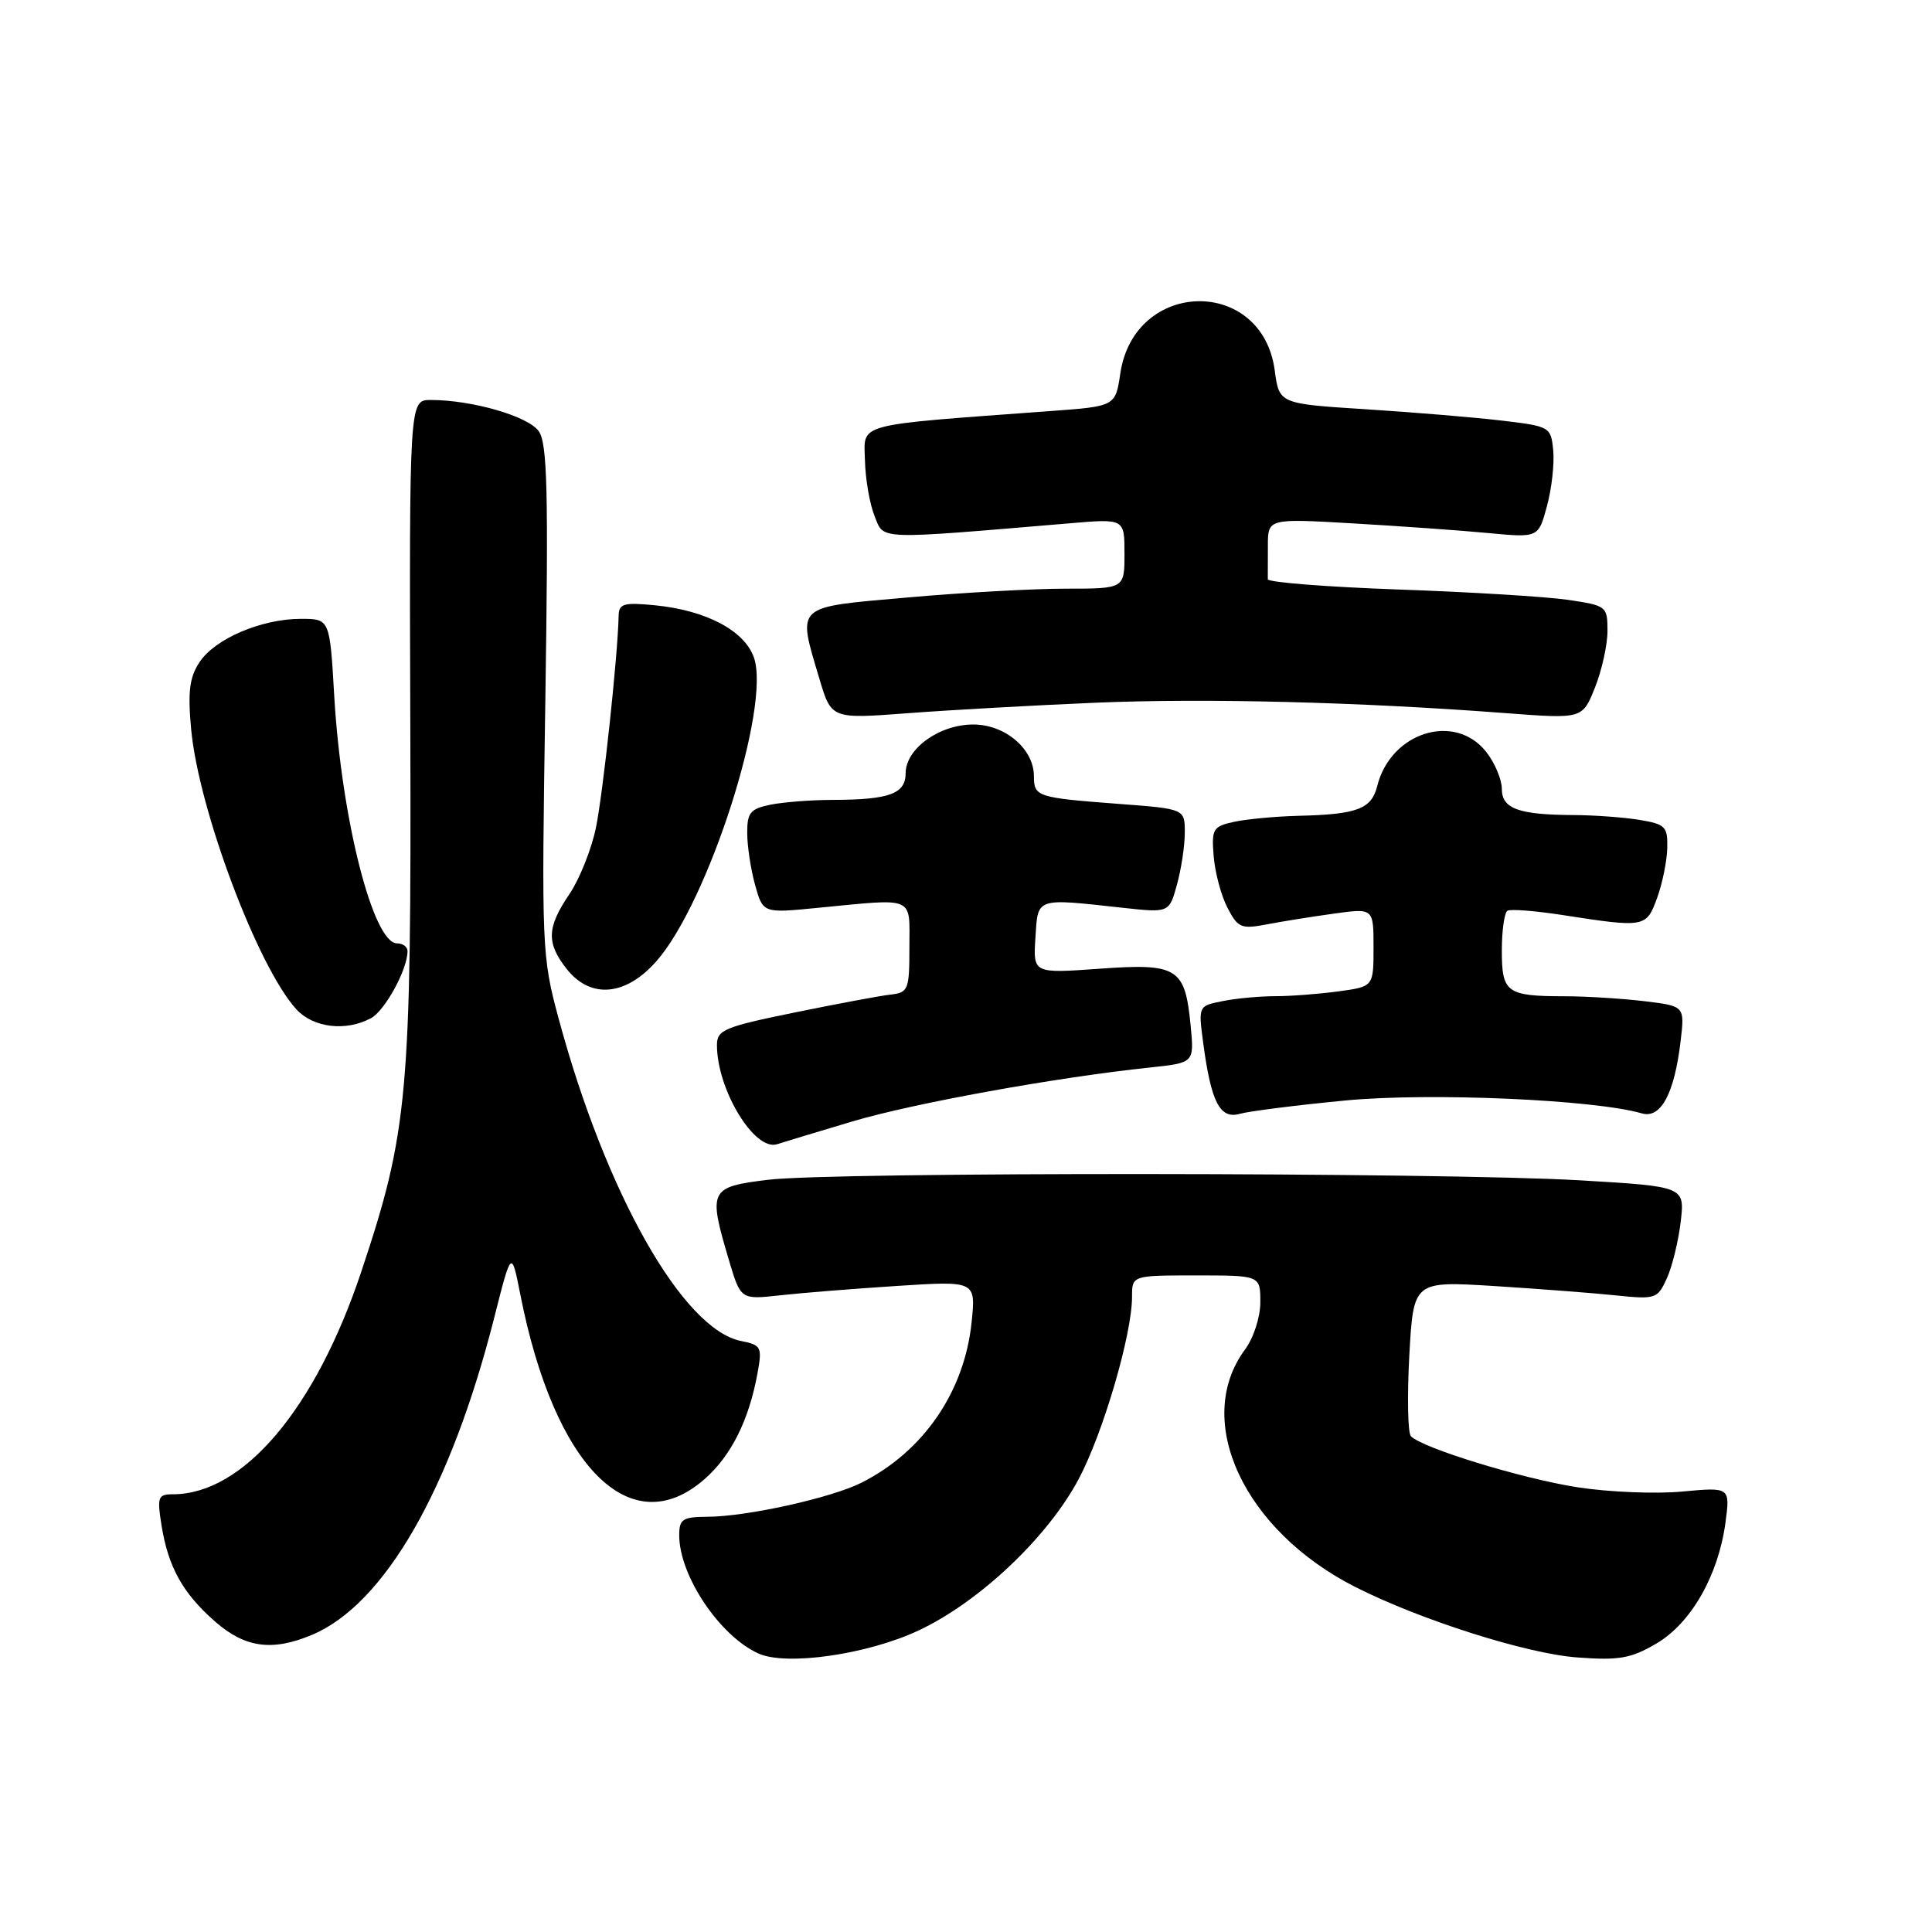 <?xml version="1.0" encoding="UTF-8" standalone="no"?>
<!DOCTYPE svg PUBLIC "-//W3C//DTD SVG 1.1//EN" "http://www.w3.org/Graphics/SVG/1.1/DTD/svg11.dtd" >
<svg xmlns="http://www.w3.org/2000/svg" xmlns:xlink="http://www.w3.org/1999/xlink" version="1.1" viewBox="0 0 256 256">
 <g >
 <path fill="currentColor"
d=" M 121.69 216.06 C 129.74 212.29 138.79 203.74 142.91 196.02 C 146.16 189.93 150.00 176.82 150.00 171.84 C 150.00 169.00 150.00 169.00 158.50 169.00 C 167.00 169.00 167.00 169.00 167.00 172.54 C 167.00 174.53 166.11 177.28 164.97 178.82 C 158.02 188.22 164.81 202.81 179.62 210.30 C 188.23 214.66 202.30 219.13 209.00 219.62 C 214.52 220.03 216.09 219.76 219.44 217.80 C 224.06 215.11 227.68 208.78 228.63 201.78 C 229.26 197.05 229.26 197.05 222.88 197.64 C 219.37 197.97 213.14 197.71 209.02 197.07 C 201.67 195.93 188.41 191.86 186.95 190.30 C 186.54 189.86 186.45 185.06 186.74 179.62 C 187.29 169.75 187.29 169.75 197.89 170.40 C 203.73 170.77 210.99 171.32 214.04 171.64 C 219.38 172.19 219.63 172.11 220.86 169.40 C 221.57 167.86 222.39 164.48 222.70 161.91 C 223.25 157.22 223.25 157.22 209.38 156.40 C 191.03 155.33 110.35 155.27 101.75 156.33 C 94.00 157.28 93.82 157.66 96.57 166.92 C 98.14 172.21 98.14 172.21 103.32 171.64 C 106.17 171.32 113.18 170.76 118.90 170.39 C 129.31 169.72 129.31 169.72 128.74 175.23 C 127.79 184.41 122.36 192.33 114.16 196.46 C 110.16 198.48 98.96 200.96 93.75 200.98 C 90.45 201.00 90.00 201.29 90.00 203.43 C 90.00 208.78 95.37 216.79 100.50 219.10 C 104.20 220.77 114.91 219.23 121.69 216.06 Z  M 41.31 216.64 C 50.94 212.62 59.73 197.33 65.50 174.55 C 67.77 165.59 67.77 165.59 68.95 171.55 C 73.45 194.43 83.59 204.57 93.36 195.99 C 96.90 192.88 99.25 188.17 100.39 181.88 C 101.00 178.49 100.86 178.22 98.20 177.69 C 90.48 176.15 80.28 158.13 74.03 135.00 C 71.79 126.71 71.75 125.65 72.26 92.81 C 72.68 65.09 72.53 58.77 71.39 57.14 C 69.99 55.15 62.56 53.00 57.07 53.00 C 54.23 53.00 54.23 53.00 54.37 96.75 C 54.51 145.08 54.08 149.90 47.88 168.48 C 41.81 186.69 32.24 198.00 22.90 198.00 C 20.94 198.00 20.80 198.36 21.40 202.10 C 22.29 207.64 24.20 211.09 28.48 214.85 C 32.46 218.34 36.05 218.84 41.31 216.64 Z  M 113.00 148.58 C 121.13 146.17 139.88 142.77 152.37 141.45 C 158.24 140.83 158.24 140.83 157.77 135.95 C 157.03 128.22 156.07 127.62 145.71 128.36 C 136.89 128.99 136.89 128.99 137.20 124.24 C 137.54 118.88 137.14 119.01 148.71 120.28 C 154.92 120.96 154.92 120.96 155.95 117.23 C 156.52 115.18 156.99 112.08 156.99 110.34 C 157.00 107.18 157.00 107.18 148.25 106.52 C 137.40 105.70 137.00 105.57 137.00 102.85 C 137.00 99.24 133.19 96.00 128.96 96.00 C 124.46 96.00 120.00 99.21 120.00 102.46 C 120.00 105.18 117.85 105.97 110.37 105.99 C 107.56 105.99 103.84 106.28 102.12 106.62 C 99.42 107.17 99.00 107.67 99.01 110.38 C 99.01 112.09 99.48 115.19 100.05 117.25 C 101.10 121.01 101.10 121.01 108.30 120.30 C 121.42 119.03 120.50 118.64 120.50 125.50 C 120.50 131.16 120.36 131.52 118.00 131.79 C 116.62 131.94 110.89 133.02 105.25 134.17 C 95.96 136.07 95.00 136.47 95.00 138.48 C 95.00 144.39 99.99 152.60 102.98 151.61 C 103.82 151.34 108.33 149.97 113.00 148.58 Z  M 178.27 145.82 C 189.43 144.75 211.26 145.70 217.56 147.53 C 220.07 148.26 221.87 144.91 222.69 137.95 C 223.24 133.31 223.24 133.31 217.87 132.66 C 214.92 132.31 210.17 132.01 207.33 132.01 C 199.63 132.00 199.00 131.54 199.00 125.95 C 199.00 123.29 199.34 120.92 199.75 120.68 C 200.16 120.43 203.43 120.69 207.00 121.24 C 217.96 122.94 218.14 122.91 219.57 119.00 C 220.27 117.08 220.88 114.10 220.92 112.38 C 220.99 109.53 220.67 109.21 217.25 108.64 C 215.19 108.30 211.25 108.01 208.50 108.00 C 201.20 107.96 199.00 107.16 199.00 104.52 C 199.00 103.28 198.07 101.08 196.93 99.63 C 192.77 94.35 184.26 97.02 182.49 104.16 C 181.73 107.20 179.84 107.92 172.00 108.10 C 168.97 108.18 165.15 108.54 163.50 108.90 C 160.72 109.51 160.52 109.85 160.82 113.46 C 160.99 115.60 161.81 118.67 162.64 120.27 C 164.02 122.95 164.46 123.13 167.83 122.49 C 169.85 122.10 173.86 121.46 176.75 121.06 C 182.00 120.33 182.00 120.33 182.00 125.53 C 182.00 130.73 182.00 130.73 177.36 131.36 C 174.81 131.71 171.04 132.00 168.99 132.00 C 166.93 132.00 163.79 132.29 162.02 132.65 C 158.78 133.29 158.78 133.29 159.43 138.19 C 160.47 146.04 161.65 148.33 164.27 147.59 C 165.50 147.24 171.80 146.44 178.27 145.82 Z  M 49.15 134.92 C 51.01 133.92 54.00 128.45 54.00 126.03 C 54.00 125.46 53.37 125.00 52.61 125.00 C 49.43 125.00 45.24 108.47 44.29 92.25 C 43.70 82.00 43.70 82.00 39.87 82.00 C 34.64 82.00 28.47 84.64 26.43 87.75 C 25.10 89.78 24.87 91.67 25.33 96.65 C 26.33 107.33 34.17 128.17 39.28 133.75 C 41.53 136.19 45.82 136.70 49.15 134.92 Z  M 86.99 127.35 C 93.85 119.55 102.16 93.63 99.90 87.13 C 98.65 83.55 93.54 80.86 86.75 80.20 C 82.62 79.80 82.00 79.99 81.97 81.62 C 81.87 86.79 79.91 105.11 78.96 109.69 C 78.37 112.55 76.78 116.52 75.44 118.49 C 72.46 122.89 72.38 124.94 75.07 128.37 C 78.24 132.40 82.91 132.00 86.99 127.35 Z  M 145.25 93.11 C 159.89 92.50 180.21 93.02 199.59 94.50 C 209.68 95.26 209.68 95.26 211.34 91.11 C 212.25 88.83 213.00 85.45 213.00 83.61 C 213.00 80.33 212.88 80.24 207.75 79.48 C 204.86 79.06 194.73 78.44 185.24 78.11 C 175.75 77.77 167.99 77.16 167.99 76.75 C 168.00 76.34 168.00 74.36 168.00 72.35 C 168.00 68.70 168.00 68.70 179.25 69.35 C 185.44 69.71 193.50 70.28 197.18 70.63 C 203.85 71.26 203.85 71.26 204.98 67.06 C 205.61 64.75 205.98 61.43 205.81 59.68 C 205.51 56.56 205.38 56.49 199.00 55.73 C 195.43 55.31 187.32 54.63 181.00 54.23 C 169.50 53.50 169.50 53.50 168.91 49.09 C 167.25 36.64 150.33 36.95 148.45 49.46 C 147.80 53.84 147.80 53.84 139.15 54.47 C 112.96 56.40 114.49 55.99 114.61 61.00 C 114.67 63.48 115.24 66.80 115.89 68.39 C 117.17 71.57 115.83 71.52 141.75 69.34 C 149.00 68.72 149.00 68.72 149.00 73.36 C 149.00 78.00 149.00 78.00 141.25 78.00 C 136.99 78.00 127.54 78.52 120.25 79.17 C 105.14 80.50 105.64 80.05 108.58 89.96 C 110.16 95.27 110.16 95.27 120.33 94.50 C 125.92 94.08 137.14 93.45 145.25 93.11 Z "/>
</g>
</svg>